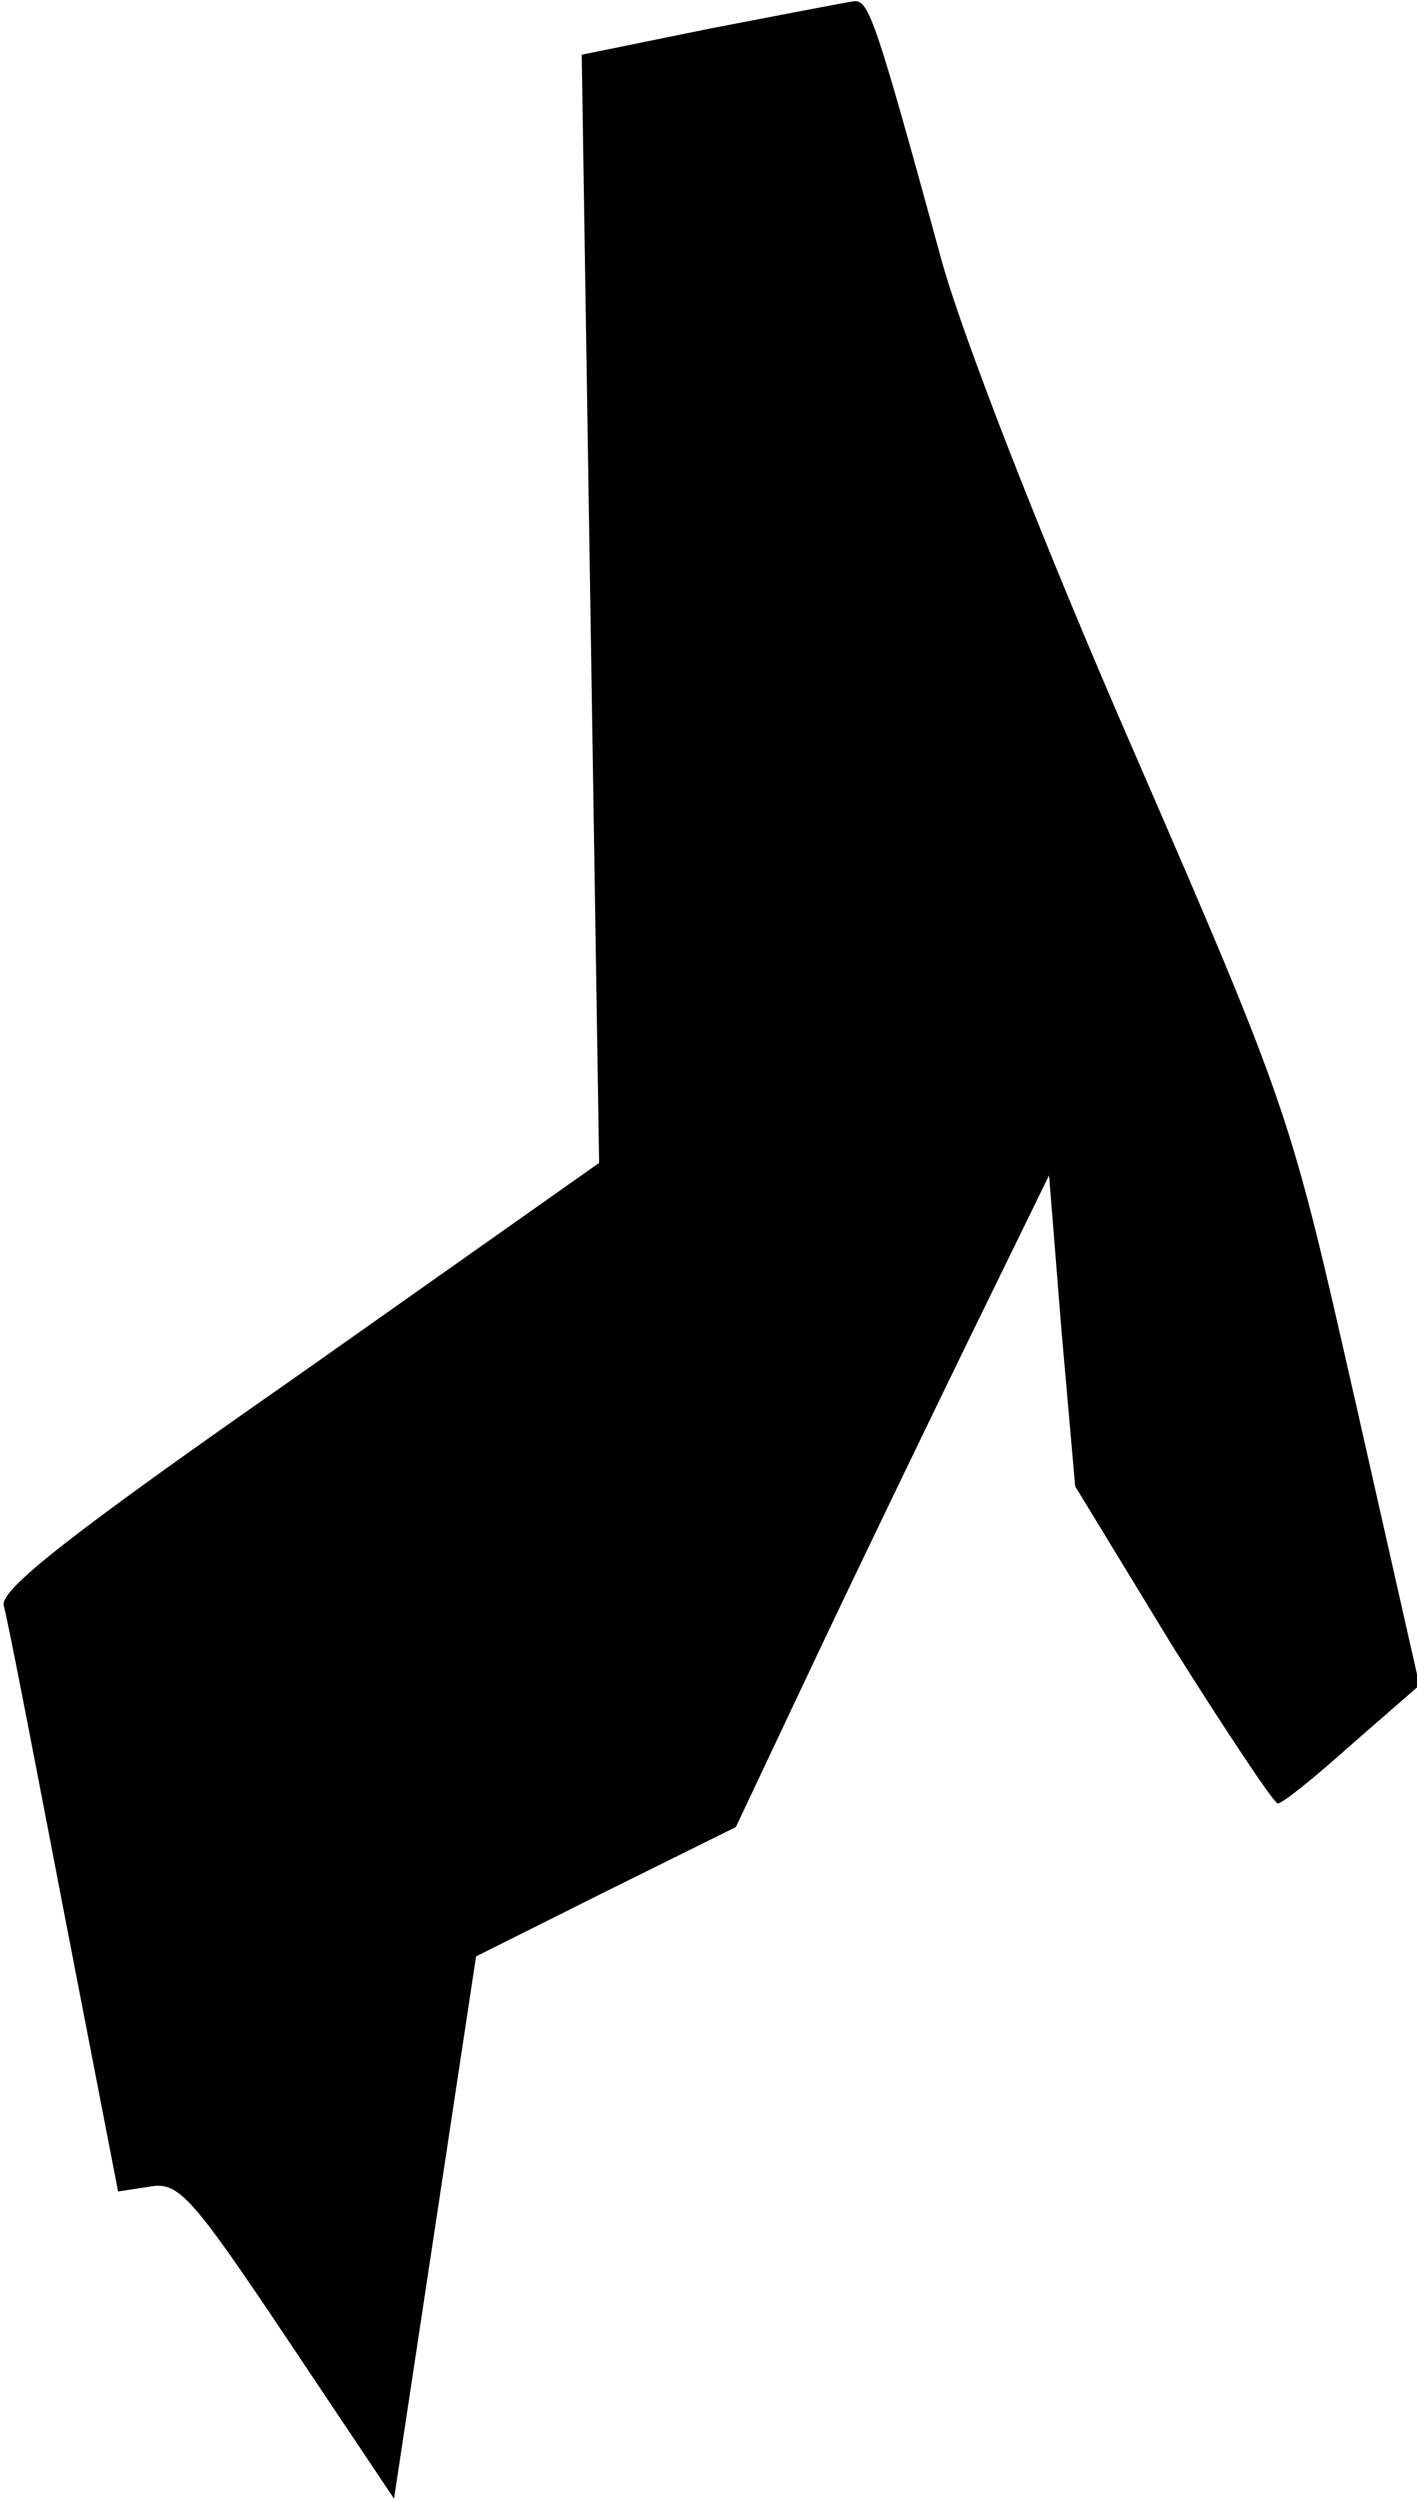<?xml version="1.0" standalone="no"?>
<!DOCTYPE svg PUBLIC "-//W3C//DTD SVG 20010904//EN"
 "http://www.w3.org/TR/2001/REC-SVG-20010904/DTD/svg10.dtd">
<svg version="1.0" xmlns="http://www.w3.org/2000/svg"
 width="114pt" height="201pt" viewBox="0 0 114 201"
 preserveAspectRatio="xMidYMid meet">
<g transform="translate(0,201) scale(0.1,-0.1)"
fill="#000000" stroke="none">
<path fill="#000000" stroke="none" d="M571 1987 l-103 -21 7 -446 7 -445
-241 -170 c-185 -129 -241 -173 -238 -186 3 -10 24 -119 48 -244 l44 -227 26
4 c23 4 34 -9 111 -124 l85 -127 33 218 33 218 104 52 105 52 60 127 c33 70
90 188 126 262 l66 135 10 -125 11 -125 78 -128 c44 -70 82 -127 85 -127 4 0
31 22 60 48 l54 47 -52 230 c-52 229 -52 231 -177 519 -73 167 -138 334 -155
395 -54 197 -59 211 -71 210 -7 -1 -59 -11 -116 -22z"/>
</g>
</svg>
